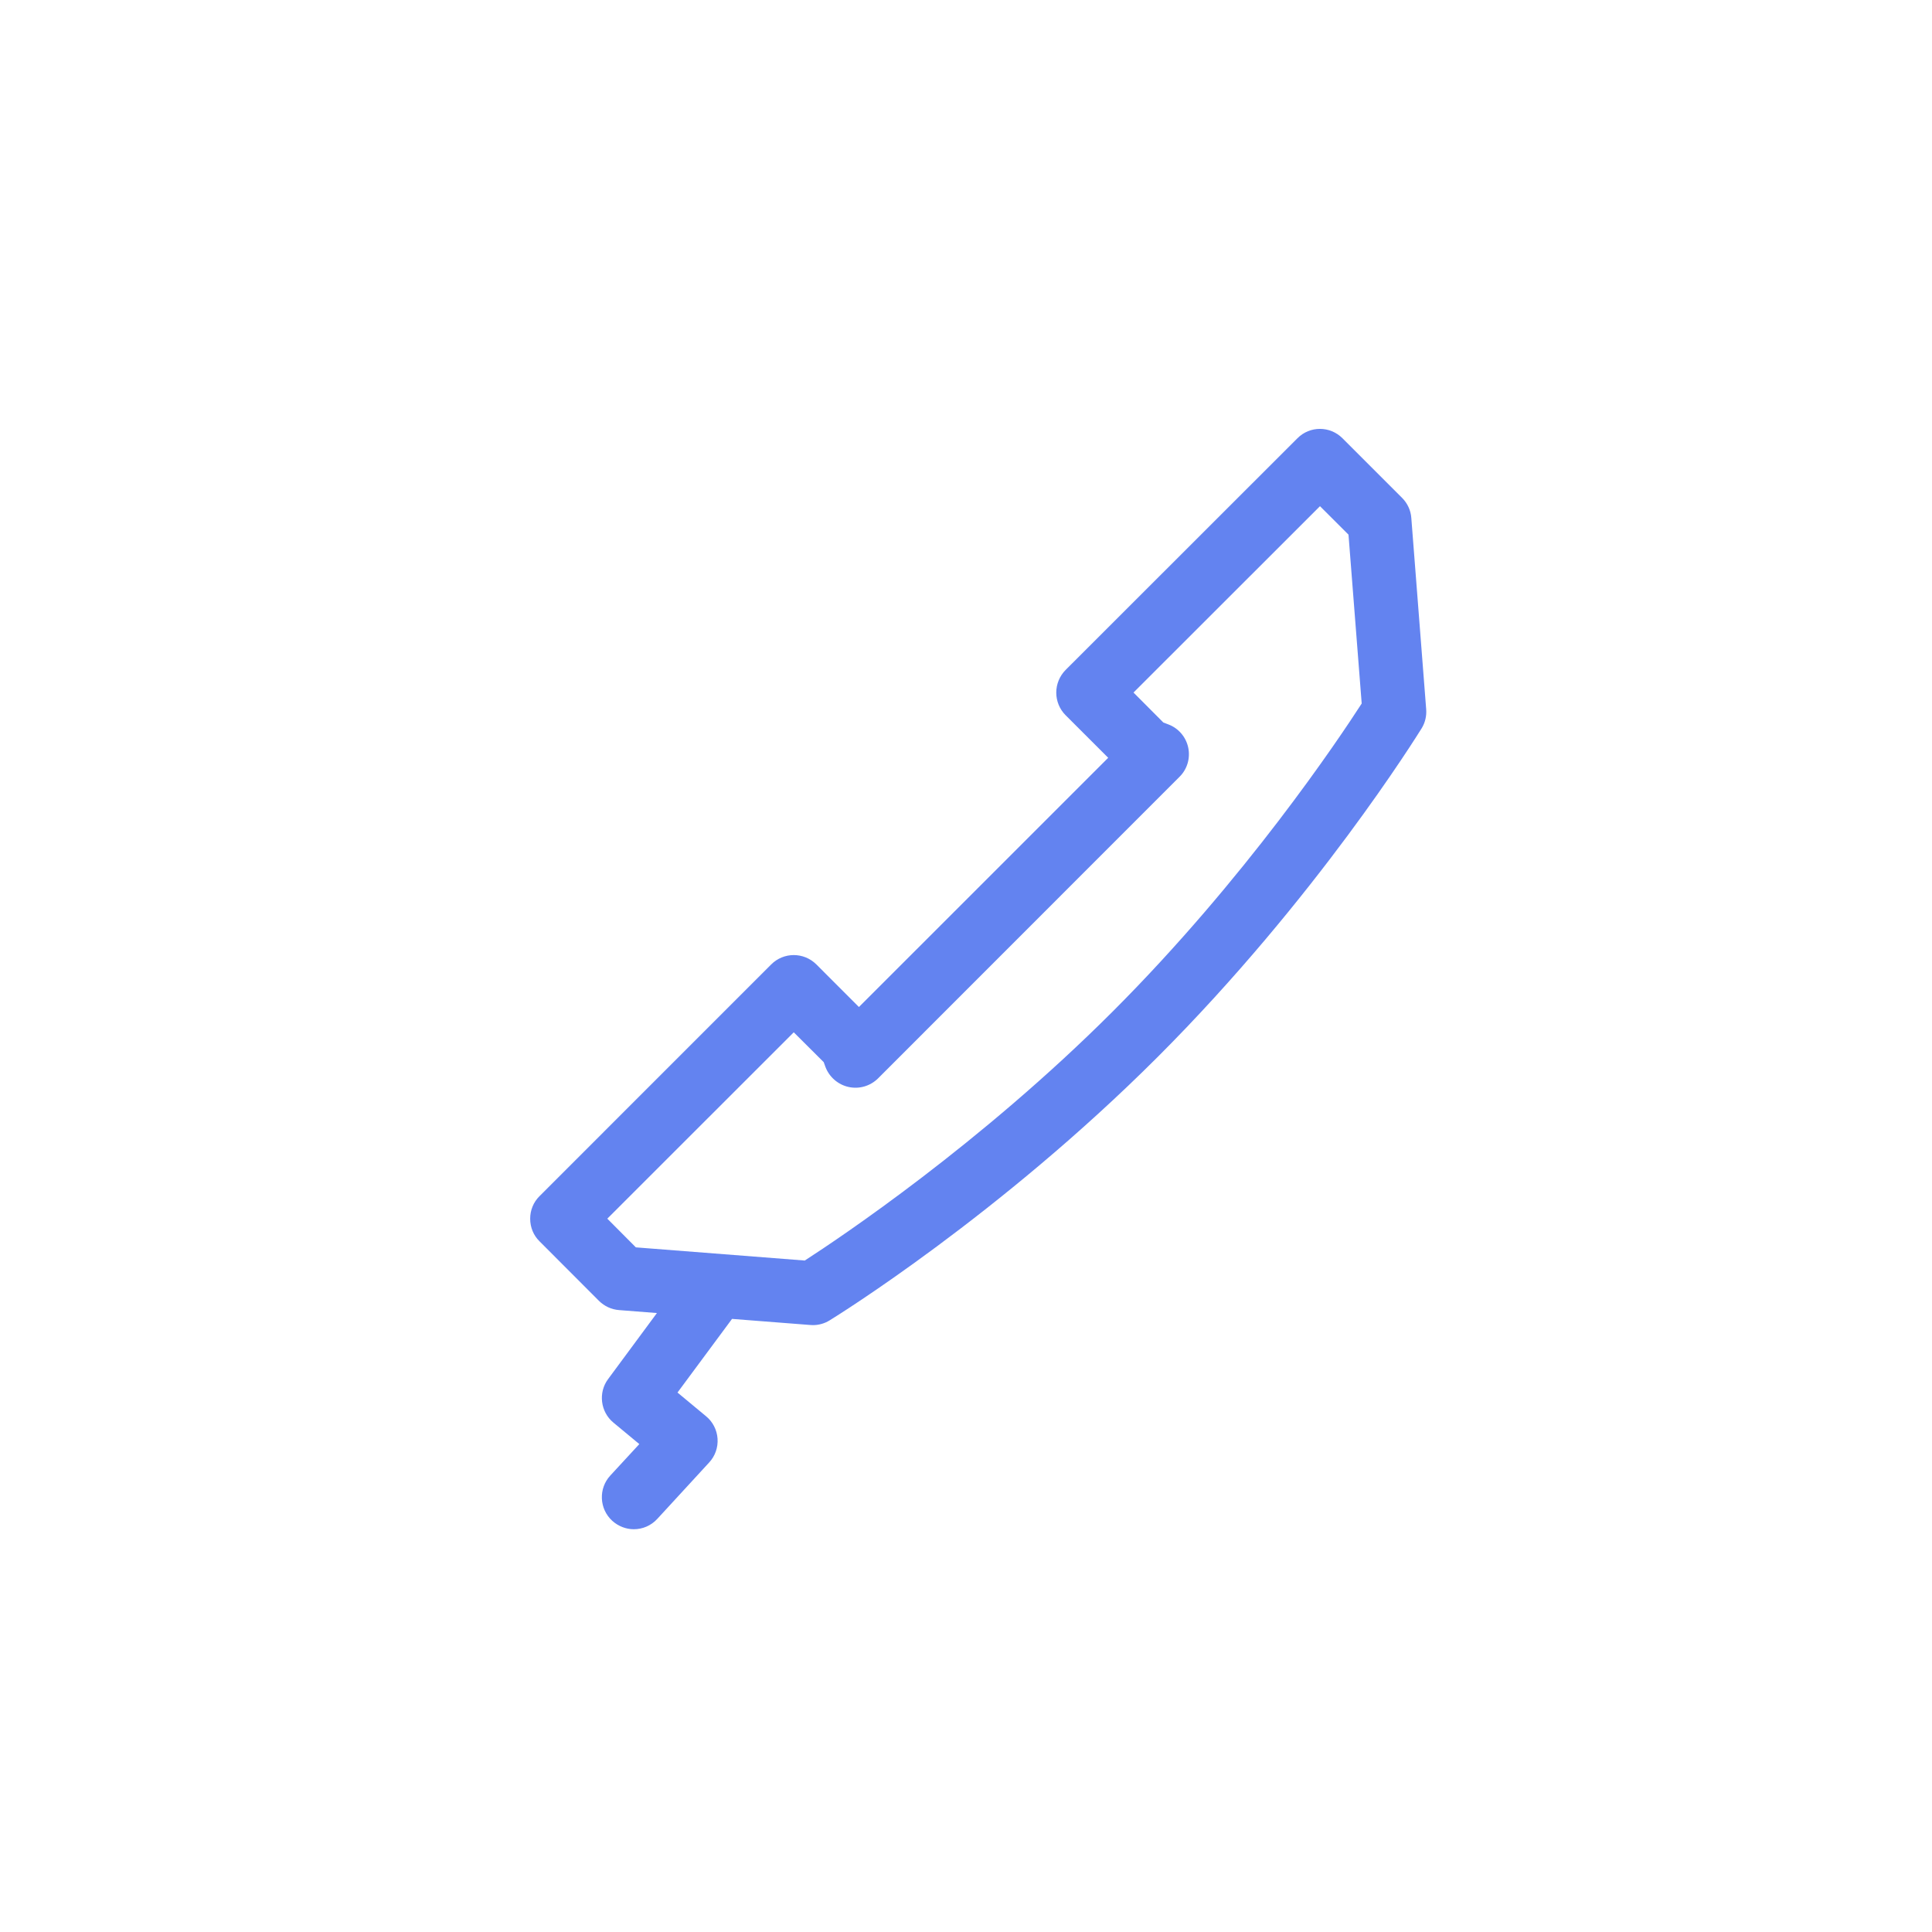 <?xml version="1.0" encoding="utf-8"?>
<!-- Generator: Adobe Illustrator 24.0.1, SVG Export Plug-In . SVG Version: 6.00 Build 0)  -->
<svg version="1.1" id="Layer_1" xmlns="http://www.w3.org/2000/svg" xmlns:xlink="http://www.w3.org/1999/xlink" x="0px" y="0px"
	 viewBox="0 0 1000 1000" style="enable-background:new 0 0 1000 1000;" xml:space="preserve">
<style type="text/css">
	.st0{display:none;fill:#6383F0;}
	.st1{fill:#6383F0;}
</style>
<rect x="629" y="-153" class="st0" width="1920" height="1080"/>
<path id="XMLID_1331_" class="st1" d="M730.49,268.06c-0.28-3.93-2.02-7.61-4.8-10.39l-30.79-30.79c-6.48-6.52-16.95-6.52-23.39,0
	L551.56,346.76c-3.11,3.14-4.84,7.37-4.84,11.72c0,4.4,1.74,8.63,4.84,11.72l22.04,22.03l-129.02,129l-22.03-22.04
	c-6.48-6.46-16.92-6.46-23.38,0L279.25,619.13c-3.14,3.08-4.83,7.3-4.83,11.65c0,4.46,1.69,8.63,4.83,11.71l30.79,30.85
	c2.81,2.77,6.49,4.47,10.4,4.76l19.58,1.53l-25.28,34.2c-5.18,6.95-3.98,16.96,2.77,22.52l13.4,11.11l-15.04,16.3
	c-6.17,6.7-5.72,17.21,0.98,23.36c3.19,2.9,7.2,4.41,11.21,4.41c4.49,0,8.91-1.81,12.18-5.38L367.04,757
	c3.1-3.32,4.68-7.79,4.36-12.38c-0.31-4.52-2.49-8.75-5.97-11.59l-14.76-12.25l28.23-38.12l40.57,3.16
	c0.42,0.06,0.86,0.06,1.28,0.06c3.08,0,6.07-0.84,8.68-2.47c3.54-2.17,87.9-54.45,169.88-136.42
	c81.99-82.03,134.27-166.42,136.48-169.92c1.86-2.97,2.67-6.46,2.4-9.96L730.49,268.06z M575.91,523.58
	c-68.65,68.63-140.97,116.98-159.36,128.87l-87.43-6.82l-14.78-14.85l96.51-96.46l15.5,15.45l0.92,2.53
	c2.01,5.25,6.54,9.12,11.98,10.32c5.51,1.21,11.23-0.48,15.25-4.47l156.04-156.1c3.98-3.92,5.65-9.66,4.47-15.16
	c-1.18-5.5-5.09-10.01-10.31-11.95l-2.55-0.97l-15.45-15.51l96.52-96.46l14.76,14.73l6.83,87.41
	C692.89,382.63,644.6,454.88,575.91,523.58z"/>
</svg>
